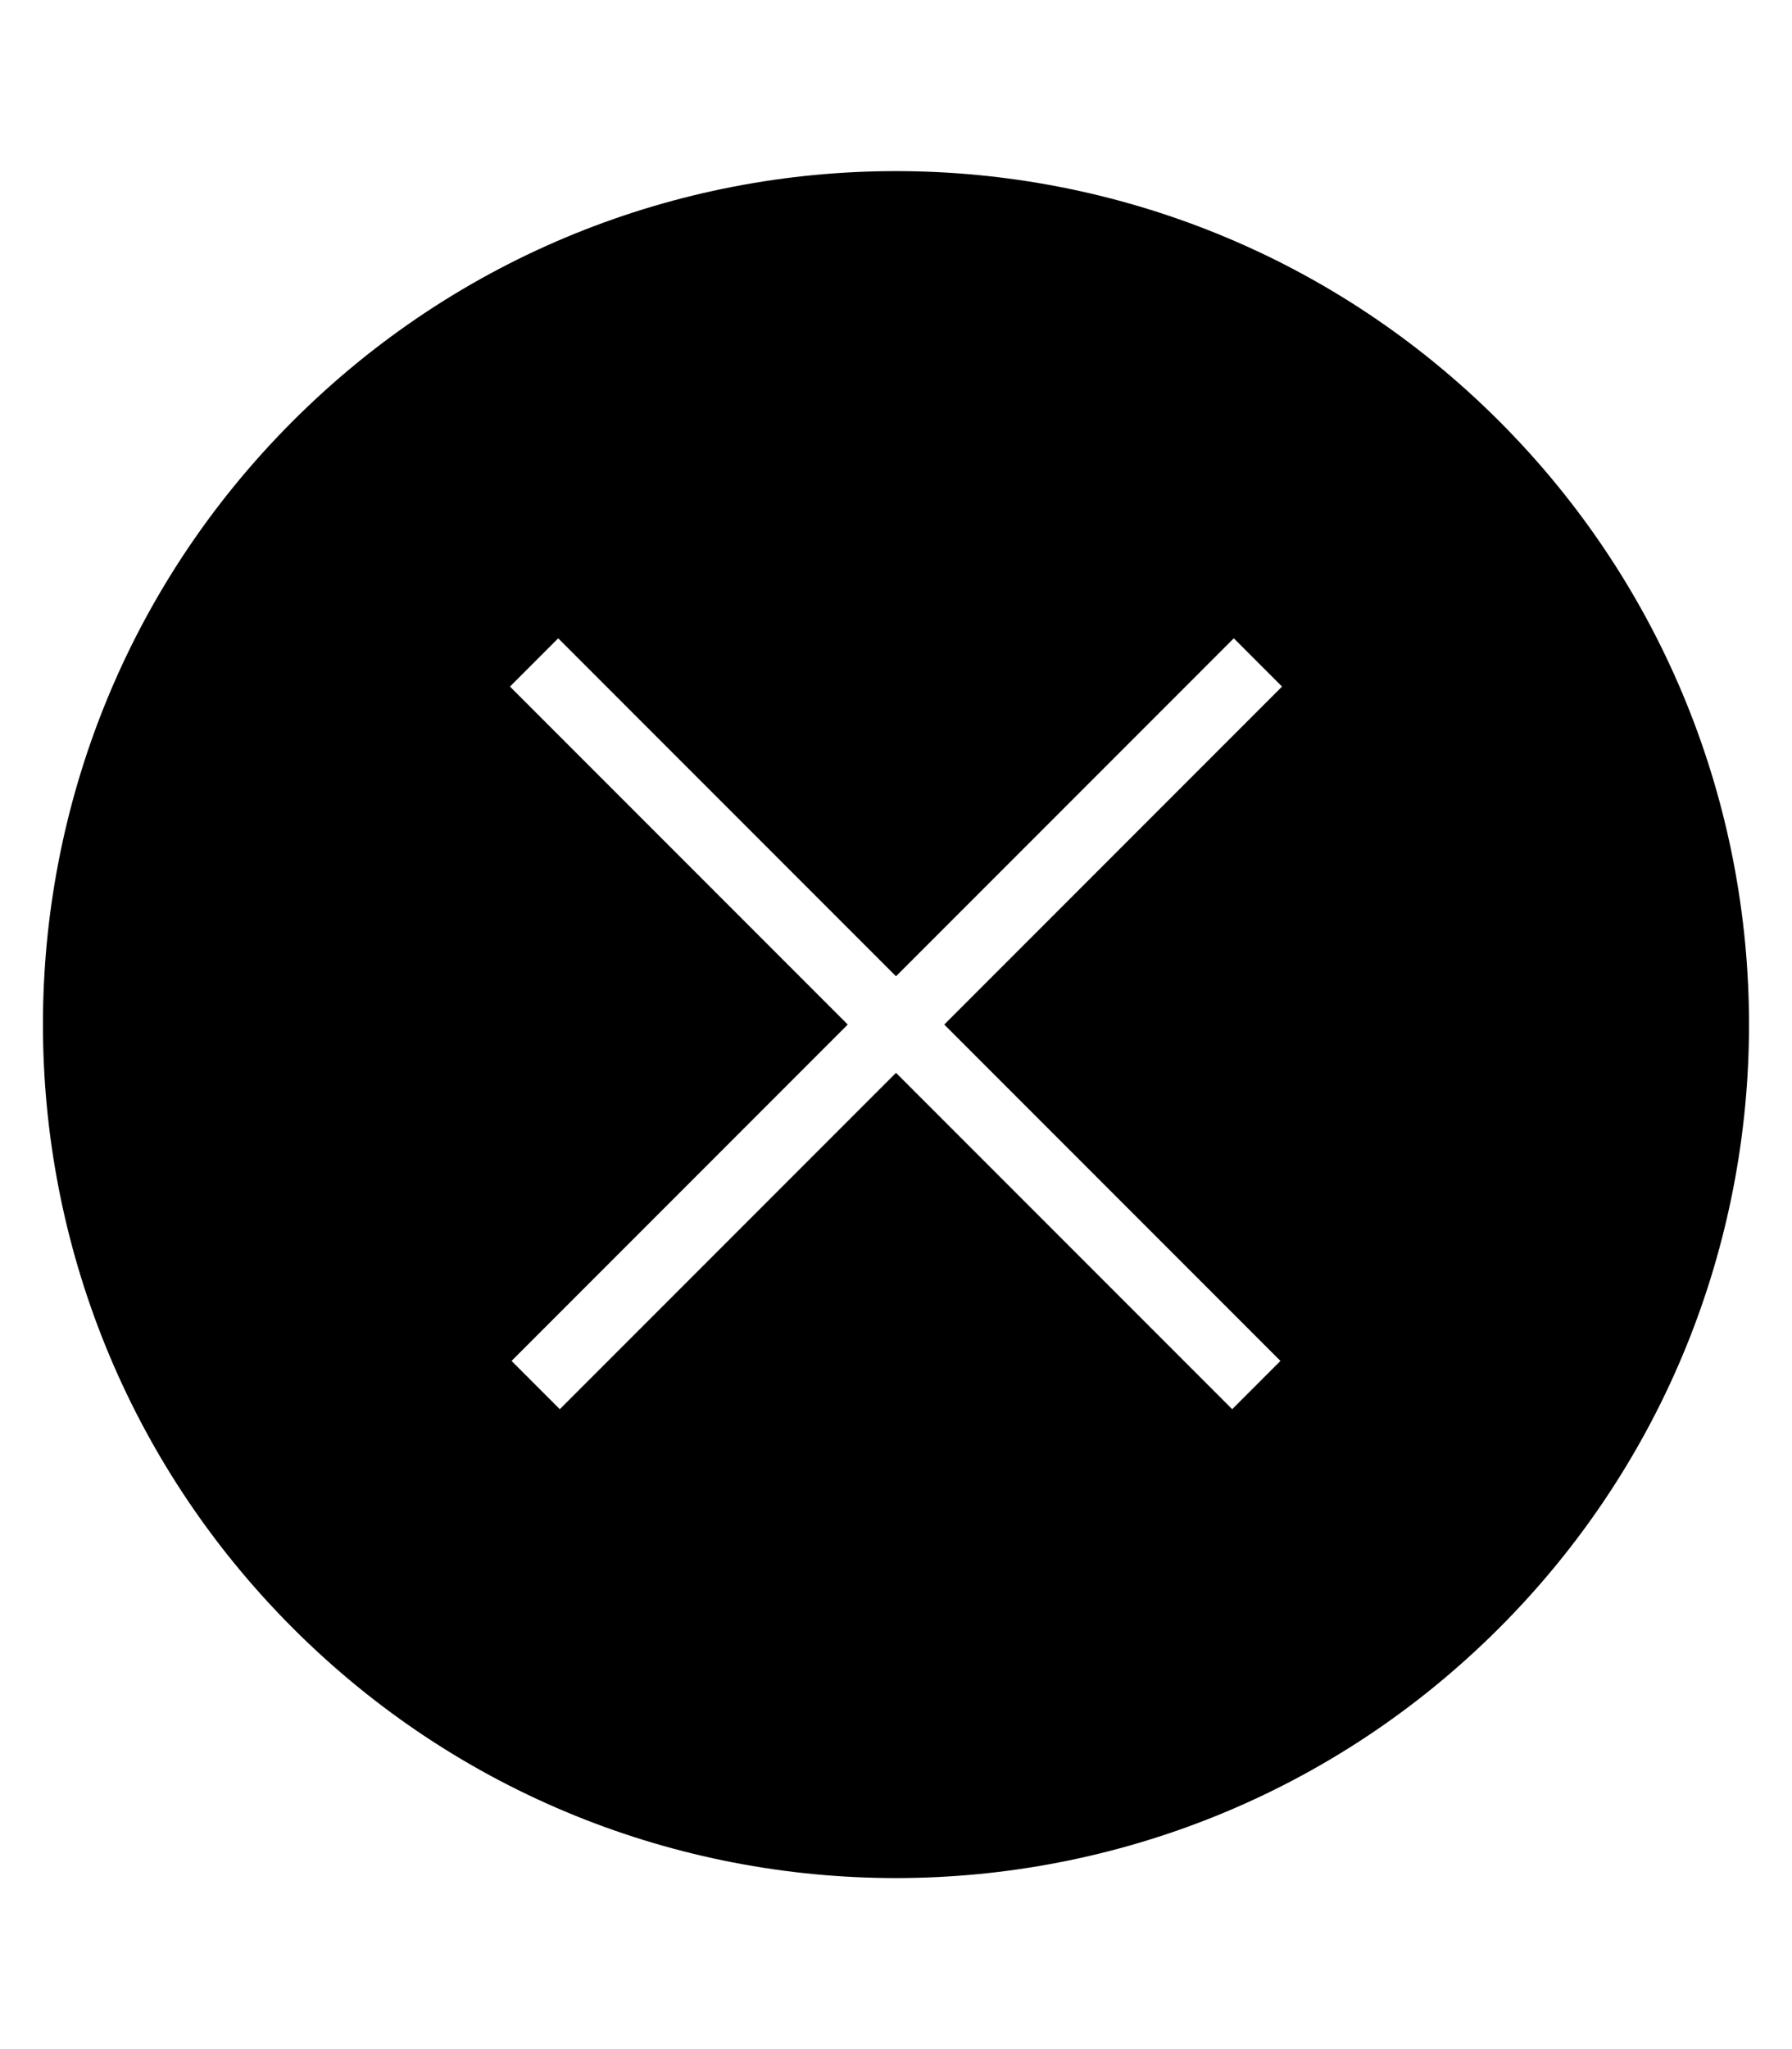 <?xml version="1.0" encoding="utf-8"?>
<!-- Generated by IcoMoon.io -->
<!DOCTYPE svg PUBLIC "-//W3C//DTD SVG 1.1//EN" "http://www.w3.org/Graphics/SVG/1.1/DTD/svg11.dtd">
<svg version="1.1" xmlns="http://www.w3.org/2000/svg" xmlns:xlink="http://www.w3.org/1999/xlink" width="28" height="32" viewBox="0 0 28 32">
<g id="icomoon-ignore">
</g>
<path d="M23.424 6.576c-5.206-5.205-13.643-5.205-18.849 0s-5.205 13.643 0 18.849 13.643 5.205 18.849-0c5.206-5.206 5.206-13.643 0-18.849zM20.007 21.253l-0.754 0.754-5.253-5.253-5.253 5.253-0.754-0.754 5.253-5.253-5.278-5.278 0.754-0.754 5.278 5.278 5.278-5.278 0.754 0.754-5.278 5.278 5.253 5.253z" fill="#000000"></path>
</svg>
